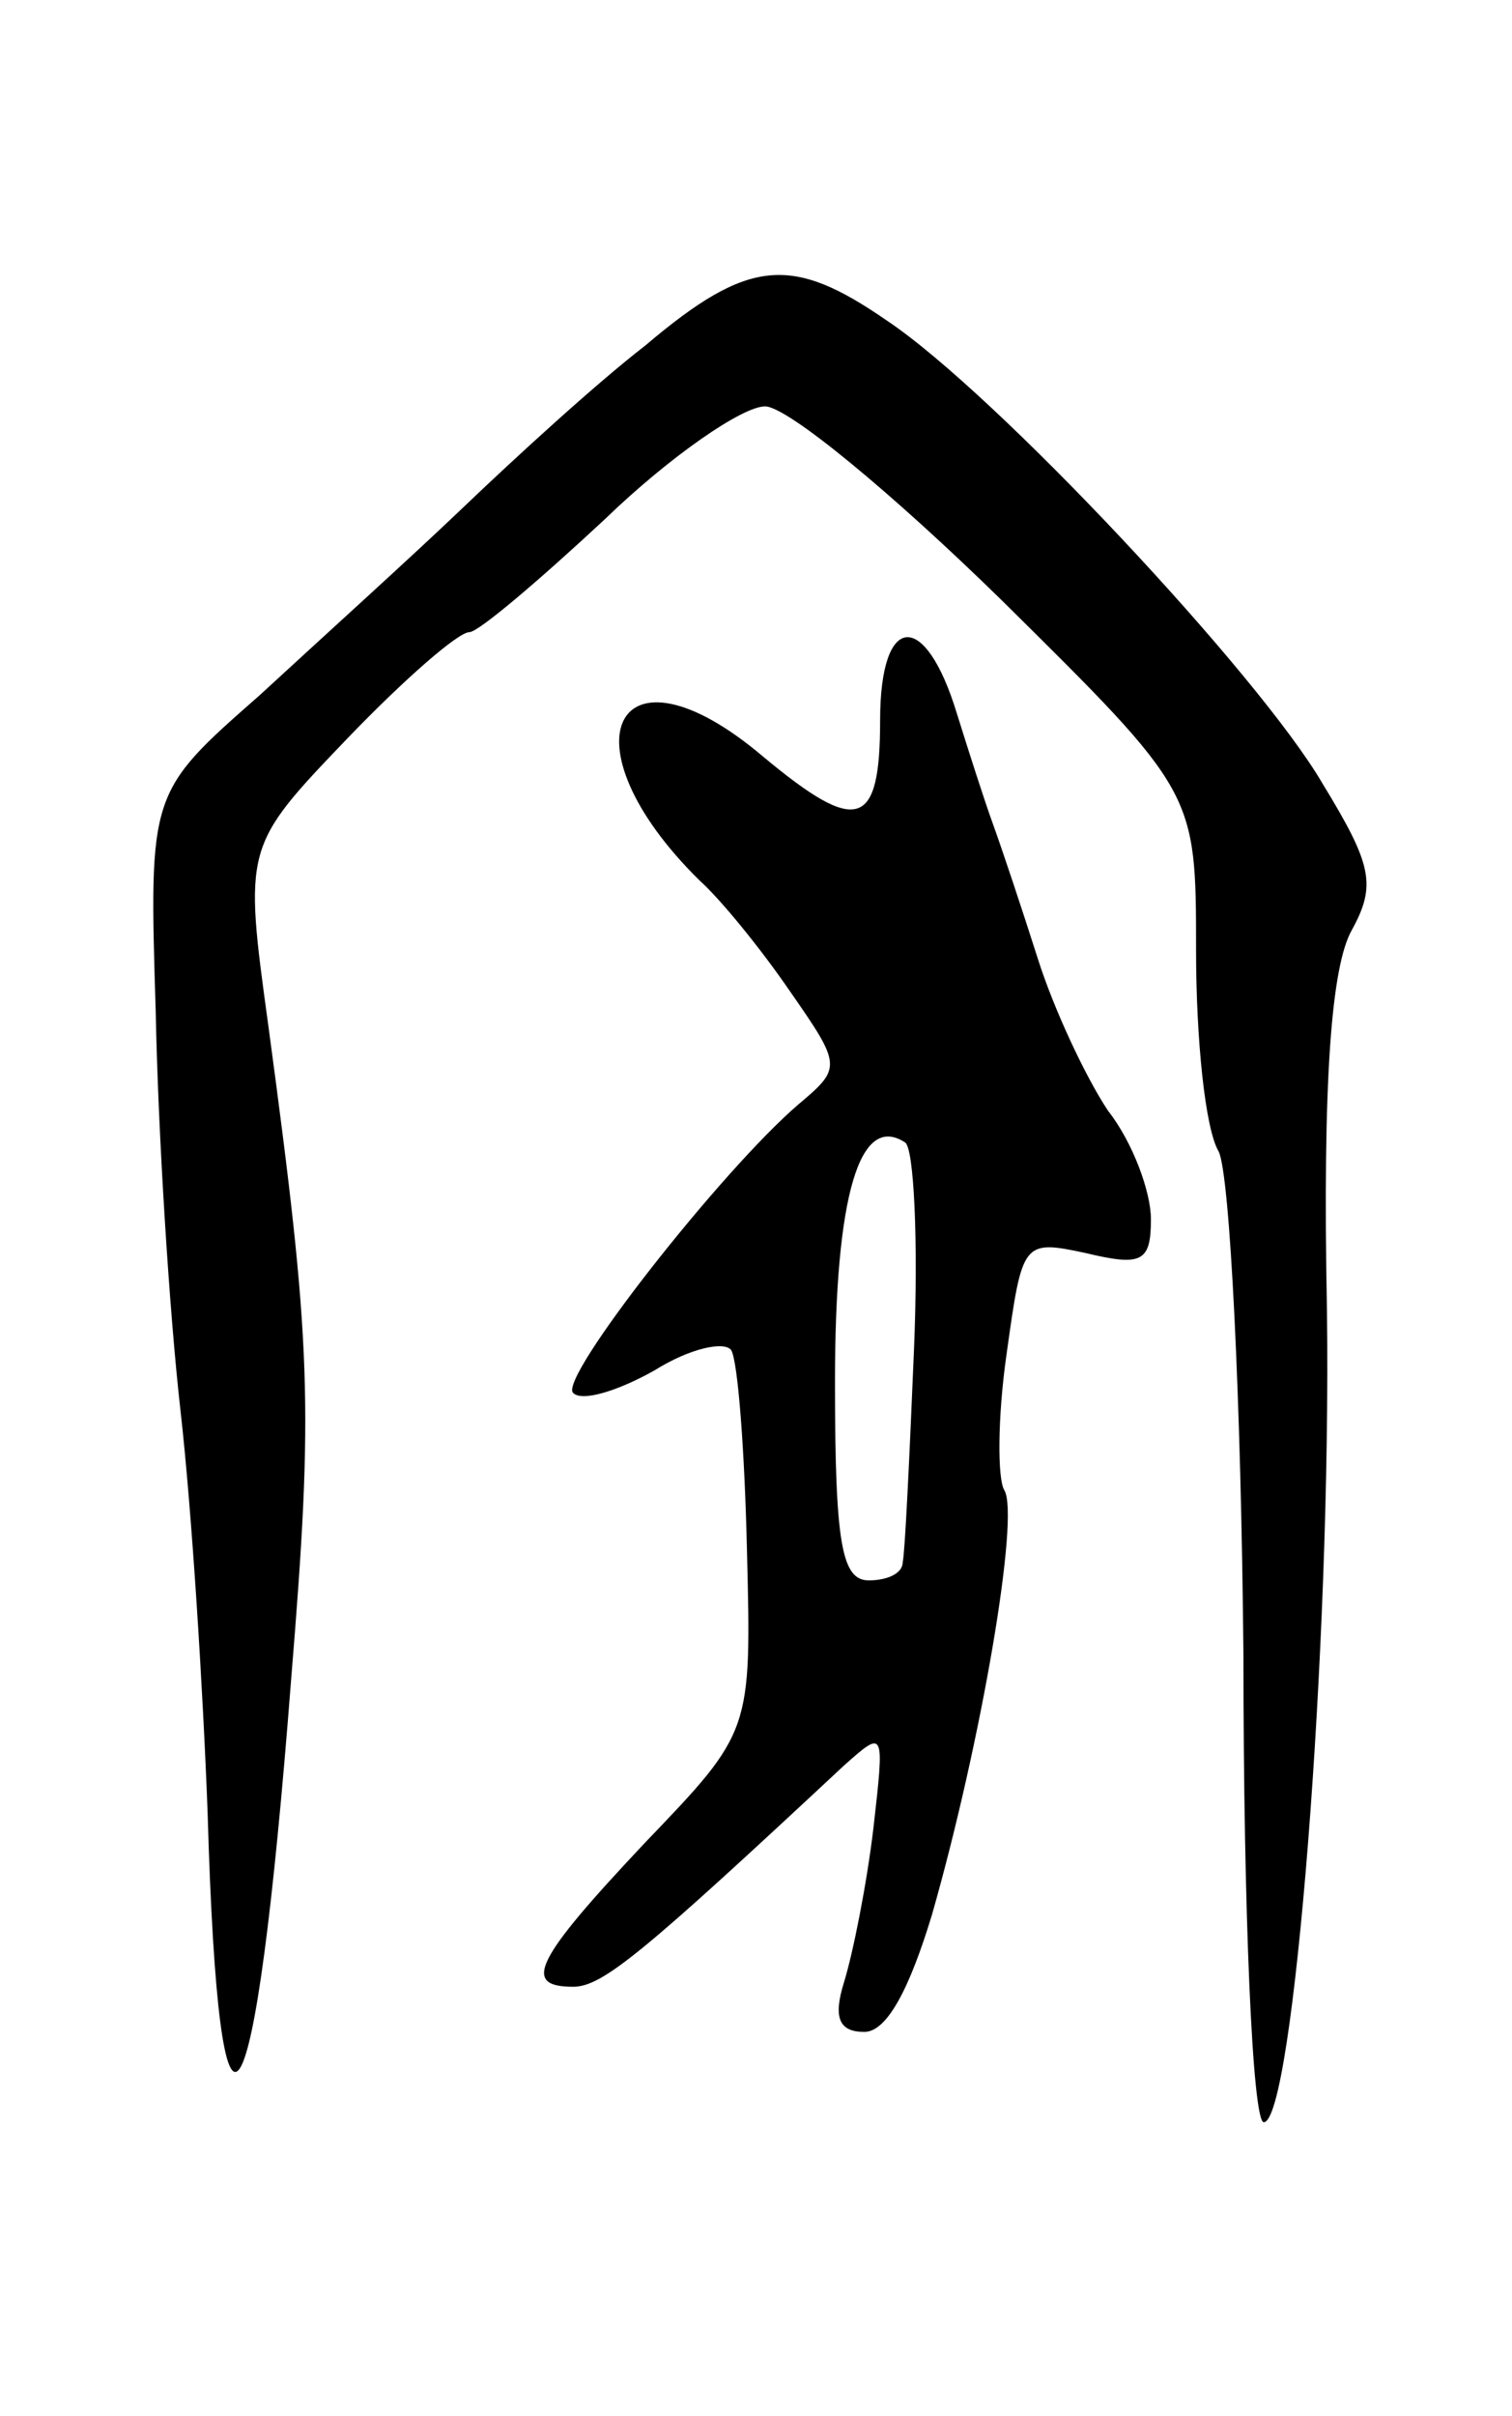 <svg version="1.0" xmlns="http://www.w3.org/2000/svg"
 width="67pt" height="107pt" viewBox="0 0 67 107"
 preserveAspectRatio="xMidYMid meet">
<g transform="translate(0,107) scale(0.1,-0.1)"
fill="#000000" stroke="none">
<path d="M286 917 c-22 -17 -58 -50 -81 -72 -23 -22 -64 -59 -90 -83 -49 -43
-49 -43 -46 -140 1 -53 6 -133 11 -177 5 -44 10 -124 12 -178 5 -173 21 -148
37 59 10 122 9 148 -10 289 -11 80 -11 80 35 128 25 26 49 47 54 47 4 0 31 23
60 50 29 28 61 50 71 50 10 0 57 -39 105 -86 86 -85 86 -85 86 -155 0 -39 4
-79 10 -89 5 -10 10 -110 11 -224 0 -113 4 -206 9 -206 13 0 30 210 28 360 -2
102 2 152 11 168 11 20 9 29 -13 65 -28 48 -145 173 -193 205 -42 29 -61 28
-107 -11z"/>
<path d="M390 751 c0 -48 -10 -51 -52 -16 -65 55 -90 6 -28 -55 9 -8 27 -30
40 -49 23 -33 23 -34 4 -50 -34 -29 -107 -122 -100 -128 4 -4 20 1 36 10 16
10 31 13 34 9 3 -5 6 -45 7 -89 2 -80 2 -80 -45 -129 -49 -52 -55 -64 -32 -64
13 0 31 15 120 98 18 16 18 16 13 -28 -3 -25 -9 -55 -13 -68 -5 -16 -2 -22 9
-22 10 0 20 19 30 52 22 77 39 177 32 188 -3 5 -3 32 1 60 7 50 7 51 35 45 25
-6 29 -4 29 15 0 12 -8 34 -19 48 -10 15 -24 45 -31 67 -7 22 -16 49 -20 60
-4 11 -11 33 -16 49 -14 46 -34 45 -34 -3z m15 -279 c-2 -48 -4 -90 -5 -94 0
-5 -7 -8 -15 -8 -12 0 -15 16 -15 88 0 83 11 119 31 106 4 -2 6 -44 4 -92z"/>
</g>
</svg>
